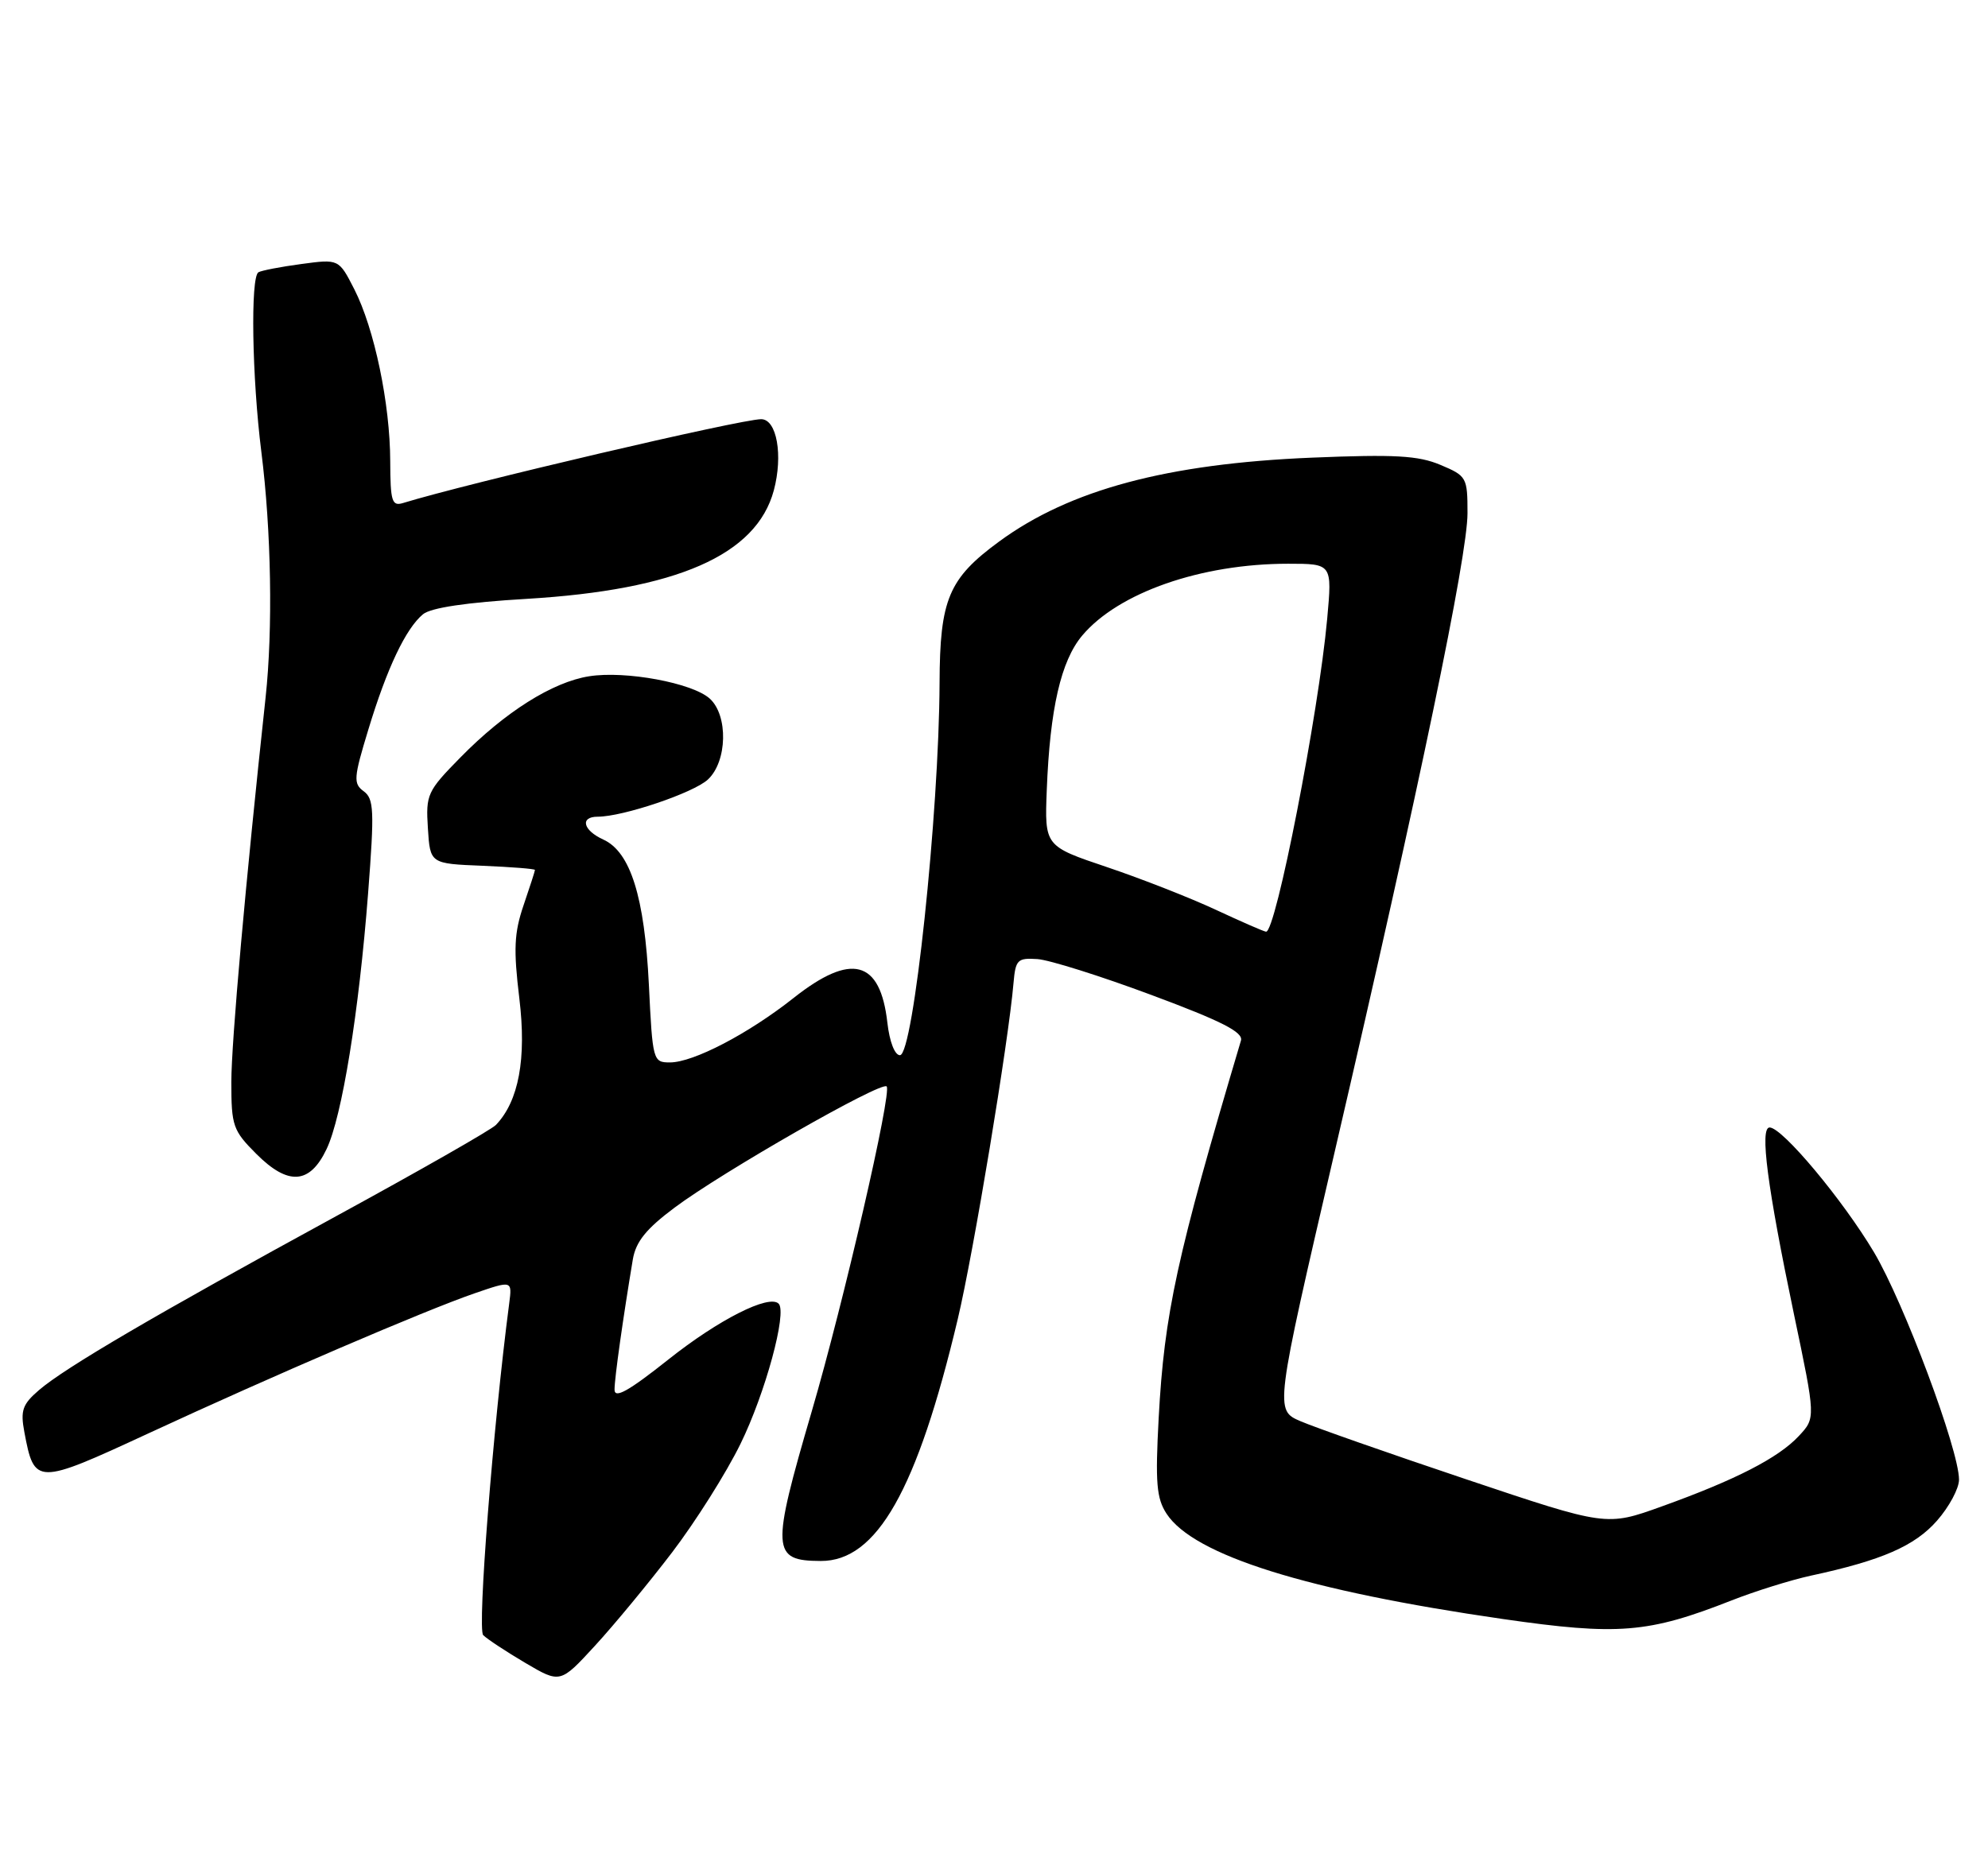 <?xml version="1.0" encoding="UTF-8" standalone="no"?>
<!DOCTYPE svg PUBLIC "-//W3C//DTD SVG 1.1//EN" "http://www.w3.org/Graphics/SVG/1.1/DTD/svg11.dtd" >
<svg xmlns="http://www.w3.org/2000/svg" xmlns:xlink="http://www.w3.org/1999/xlink" version="1.1" viewBox="0 0 275 256">
 <g >
 <path fill="currentColor"
d=" M 92.98 214.78 C 96.21 210.54 100.47 203.79 102.43 199.78 C 105.86 192.79 108.91 181.58 107.71 180.38 C 106.38 179.05 99.39 182.59 92.45 188.11 C 86.92 192.50 85.00 193.57 85.01 192.26 C 85.01 190.65 86.19 182.34 87.54 174.25 C 87.96 171.80 89.38 170.03 93.30 167.10 C 99.89 162.16 121.91 149.57 122.65 150.32 C 123.41 151.08 116.71 180.18 112.30 195.24 C 106.65 214.56 106.73 215.95 113.53 215.98 C 121.29 216.02 126.87 206.17 132.49 182.50 C 134.68 173.26 139.51 144.13 140.20 136.00 C 140.48 132.79 140.75 132.52 143.50 132.70 C 145.15 132.81 152.26 135.05 159.31 137.68 C 169.03 141.30 172.01 142.82 171.66 143.98 C 162.77 173.87 161.06 181.73 160.28 196.20 C 159.80 205.17 159.98 207.31 161.37 209.44 C 165.14 215.20 180.75 220.09 207.89 224.01 C 223.84 226.31 227.98 225.98 239.50 221.45 C 242.80 220.15 247.75 218.61 250.50 218.01 C 260.31 215.90 264.87 213.91 267.95 210.40 C 269.63 208.49 271.00 205.93 270.99 204.72 C 270.98 200.58 263.38 180.26 259.24 173.28 C 254.92 166.02 246.55 156.00 244.79 156.00 C 243.40 156.00 244.47 164.21 248.16 181.85 C 251.17 196.19 251.17 196.19 248.83 198.69 C 246.01 201.72 240.09 204.76 229.85 208.44 C 222.21 211.19 222.21 211.19 202.85 204.69 C 192.21 201.12 181.89 197.50 179.92 196.65 C 176.33 195.11 176.33 195.11 184.64 159.31 C 196.44 108.51 203.00 76.93 203.00 71.01 C 203.00 66.05 202.89 65.85 199.25 64.32 C 196.18 63.03 192.95 62.85 181.50 63.32 C 161.45 64.15 147.98 67.76 138.22 74.92 C 131.22 80.05 130.01 82.92 129.97 94.50 C 129.90 112.56 126.35 146.00 124.49 146.00 C 123.77 146.00 123.05 144.13 122.75 141.50 C 121.77 132.82 117.77 131.76 109.78 138.08 C 103.51 143.04 95.91 147.00 92.67 147.00 C 90.33 147.00 90.27 146.77 89.76 136.25 C 89.16 124.08 87.21 117.87 83.45 116.16 C 80.64 114.88 80.19 113.00 82.68 113.00 C 86.18 113.00 95.95 109.70 97.93 107.85 C 100.61 105.35 100.75 98.99 98.18 96.66 C 95.78 94.49 86.52 92.77 81.50 93.57 C 76.44 94.36 69.86 98.51 63.69 104.80 C 59.10 109.47 58.89 109.92 59.19 114.60 C 59.50 119.50 59.50 119.50 66.75 119.79 C 70.74 119.96 74.00 120.21 74.00 120.37 C 74.00 120.52 73.29 122.73 72.42 125.27 C 71.12 129.09 71.02 131.35 71.84 138.14 C 72.85 146.48 71.76 152.35 68.60 155.65 C 68.00 156.29 58.05 161.97 46.50 168.27 C 21.44 181.95 9.02 189.22 5.39 192.34 C 3.10 194.31 2.81 195.16 3.37 198.15 C 4.75 205.51 5.02 205.51 20.50 198.34 C 37.76 190.34 58.77 181.32 65.67 178.94 C 70.85 177.16 70.85 177.16 70.44 180.33 C 68.20 197.45 66.01 225.41 66.84 226.24 C 67.38 226.78 70.00 228.51 72.66 230.08 C 77.50 232.93 77.50 232.93 82.30 227.71 C 84.93 224.85 89.74 219.03 92.98 214.78 Z  M 45.17 159.00 C 47.31 154.53 49.65 140.07 50.92 123.58 C 51.80 112.15 51.73 110.52 50.31 109.48 C 48.86 108.42 48.91 107.64 50.96 100.92 C 53.53 92.44 56.13 86.97 58.51 84.99 C 59.60 84.09 64.53 83.35 72.84 82.86 C 93.63 81.62 104.63 76.80 107.04 67.86 C 108.34 63.01 107.46 58.00 105.29 58.00 C 102.50 58.00 64.70 66.85 55.75 69.60 C 54.21 70.07 54.00 69.37 53.98 63.82 C 53.96 55.86 51.79 45.47 49.01 40.02 C 46.87 35.83 46.87 35.83 41.69 36.53 C 38.83 36.91 36.16 37.43 35.75 37.67 C 34.63 38.33 34.86 52.24 36.15 62.50 C 37.53 73.43 37.76 87.08 36.74 96.50 C 33.98 122.00 32.00 144.19 32.00 149.73 C 32.00 155.78 32.22 156.42 35.47 159.67 C 39.87 164.07 42.85 163.87 45.17 159.00 Z  M 168.14 125.86 C 164.64 124.23 157.89 121.58 153.14 119.98 C 144.50 117.07 144.50 117.07 144.80 109.29 C 145.24 98.05 146.76 91.44 149.70 87.94 C 154.71 81.99 166.14 78.00 178.19 78.00 C 184.28 78.00 184.28 78.00 183.59 85.62 C 182.40 98.71 176.47 129.10 175.13 128.91 C 174.78 128.87 171.64 127.49 168.14 125.86 Z "/>
</g>
</svg>